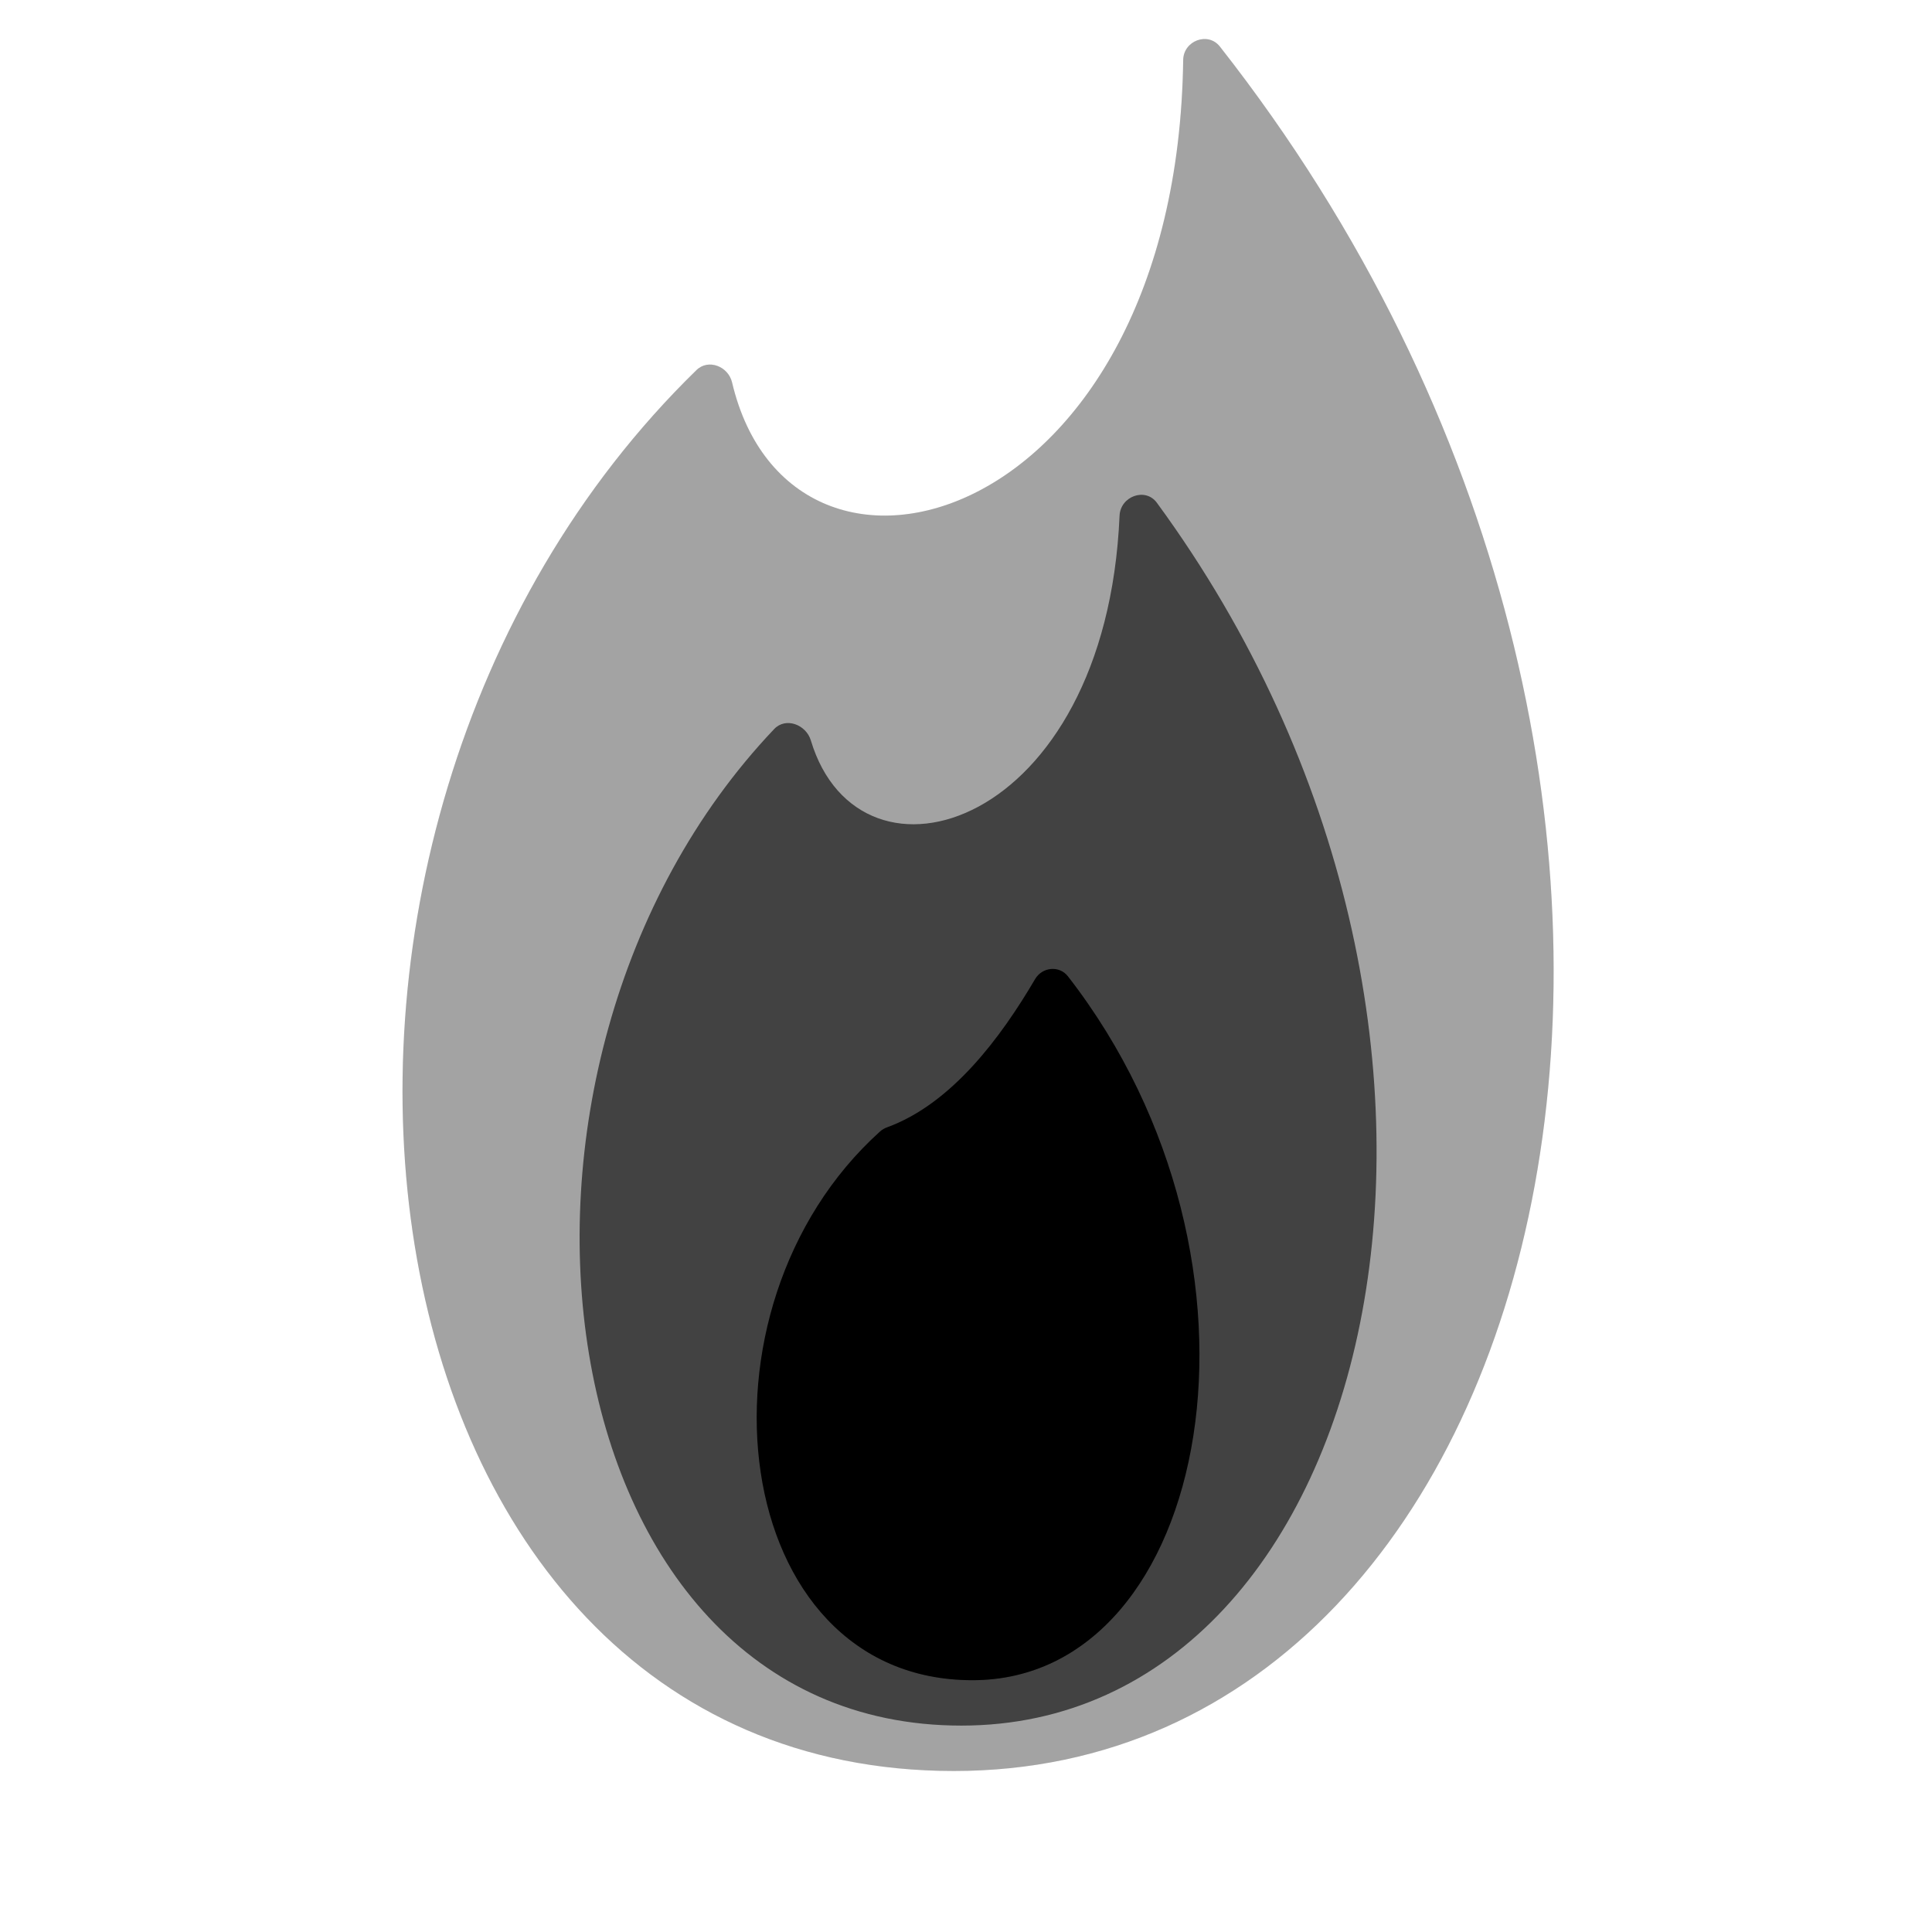 <svg width="48" height="48" viewBox="0 0 48 48" fill="none" xmlns="http://www.w3.org/2000/svg">
<g id="misc/fire">
<g id="Group 33">
<g id="Group 34">
<path id="Vector 59" opacity="0.6" d="M28.742 12.491C38.356 25.616 34.35 42.872 23.884 42.872C13.4 42.872 11.25 26.518 19.235 18.112C19.521 17.811 20.027 18 20.146 18.398C21.365 22.448 27.481 20.586 27.815 12.813C27.836 12.33 28.456 12.101 28.742 12.491Z" fill="black"/>
</g>
<g id="Group 35">
<path id="Vector 61" opacity="0.2" d="M30.308 1.157C44.713 19.5 38.961 44 23.698 44C8.416 44 5.394 20.802 17.304 9.194C17.598 8.907 18.094 9.101 18.188 9.501C19.669 15.787 29.236 13.117 29.396 1.491C29.402 1.012 30.012 0.78 30.308 1.157Z" fill="black"/>
<path id="Vector 62" opacity="0.2" d="M30.308 1.157C44.713 19.5 38.961 44 23.698 44C8.416 44 5.394 20.802 17.304 9.194C17.598 8.907 18.094 9.101 18.188 9.501C19.669 15.787 29.236 13.117 29.396 1.491C29.402 1.012 30.012 0.78 30.308 1.157Z" fill="black"/>
</g>
<g id="Group 36">
<path id="Subtract" opacity="0.2" d="M21.479 41C22.223 41.472 23.119 41.744 24.16 41.744C25.112 41.744 25.962 41.477 26.696 41H21.479Z" fill="black"/>
<path id="Vector 60" d="M26.533 24.257C32.068 31.379 30.098 41.744 24.159 41.744C18.092 41.744 16.964 32.522 21.866 28.11C21.915 28.065 21.974 28.032 22.037 28.009C23.641 27.425 24.866 25.776 25.716 24.326C25.893 24.024 26.318 23.98 26.533 24.257Z" fill="black"/>
</g>
</g>
</g>
</svg>
